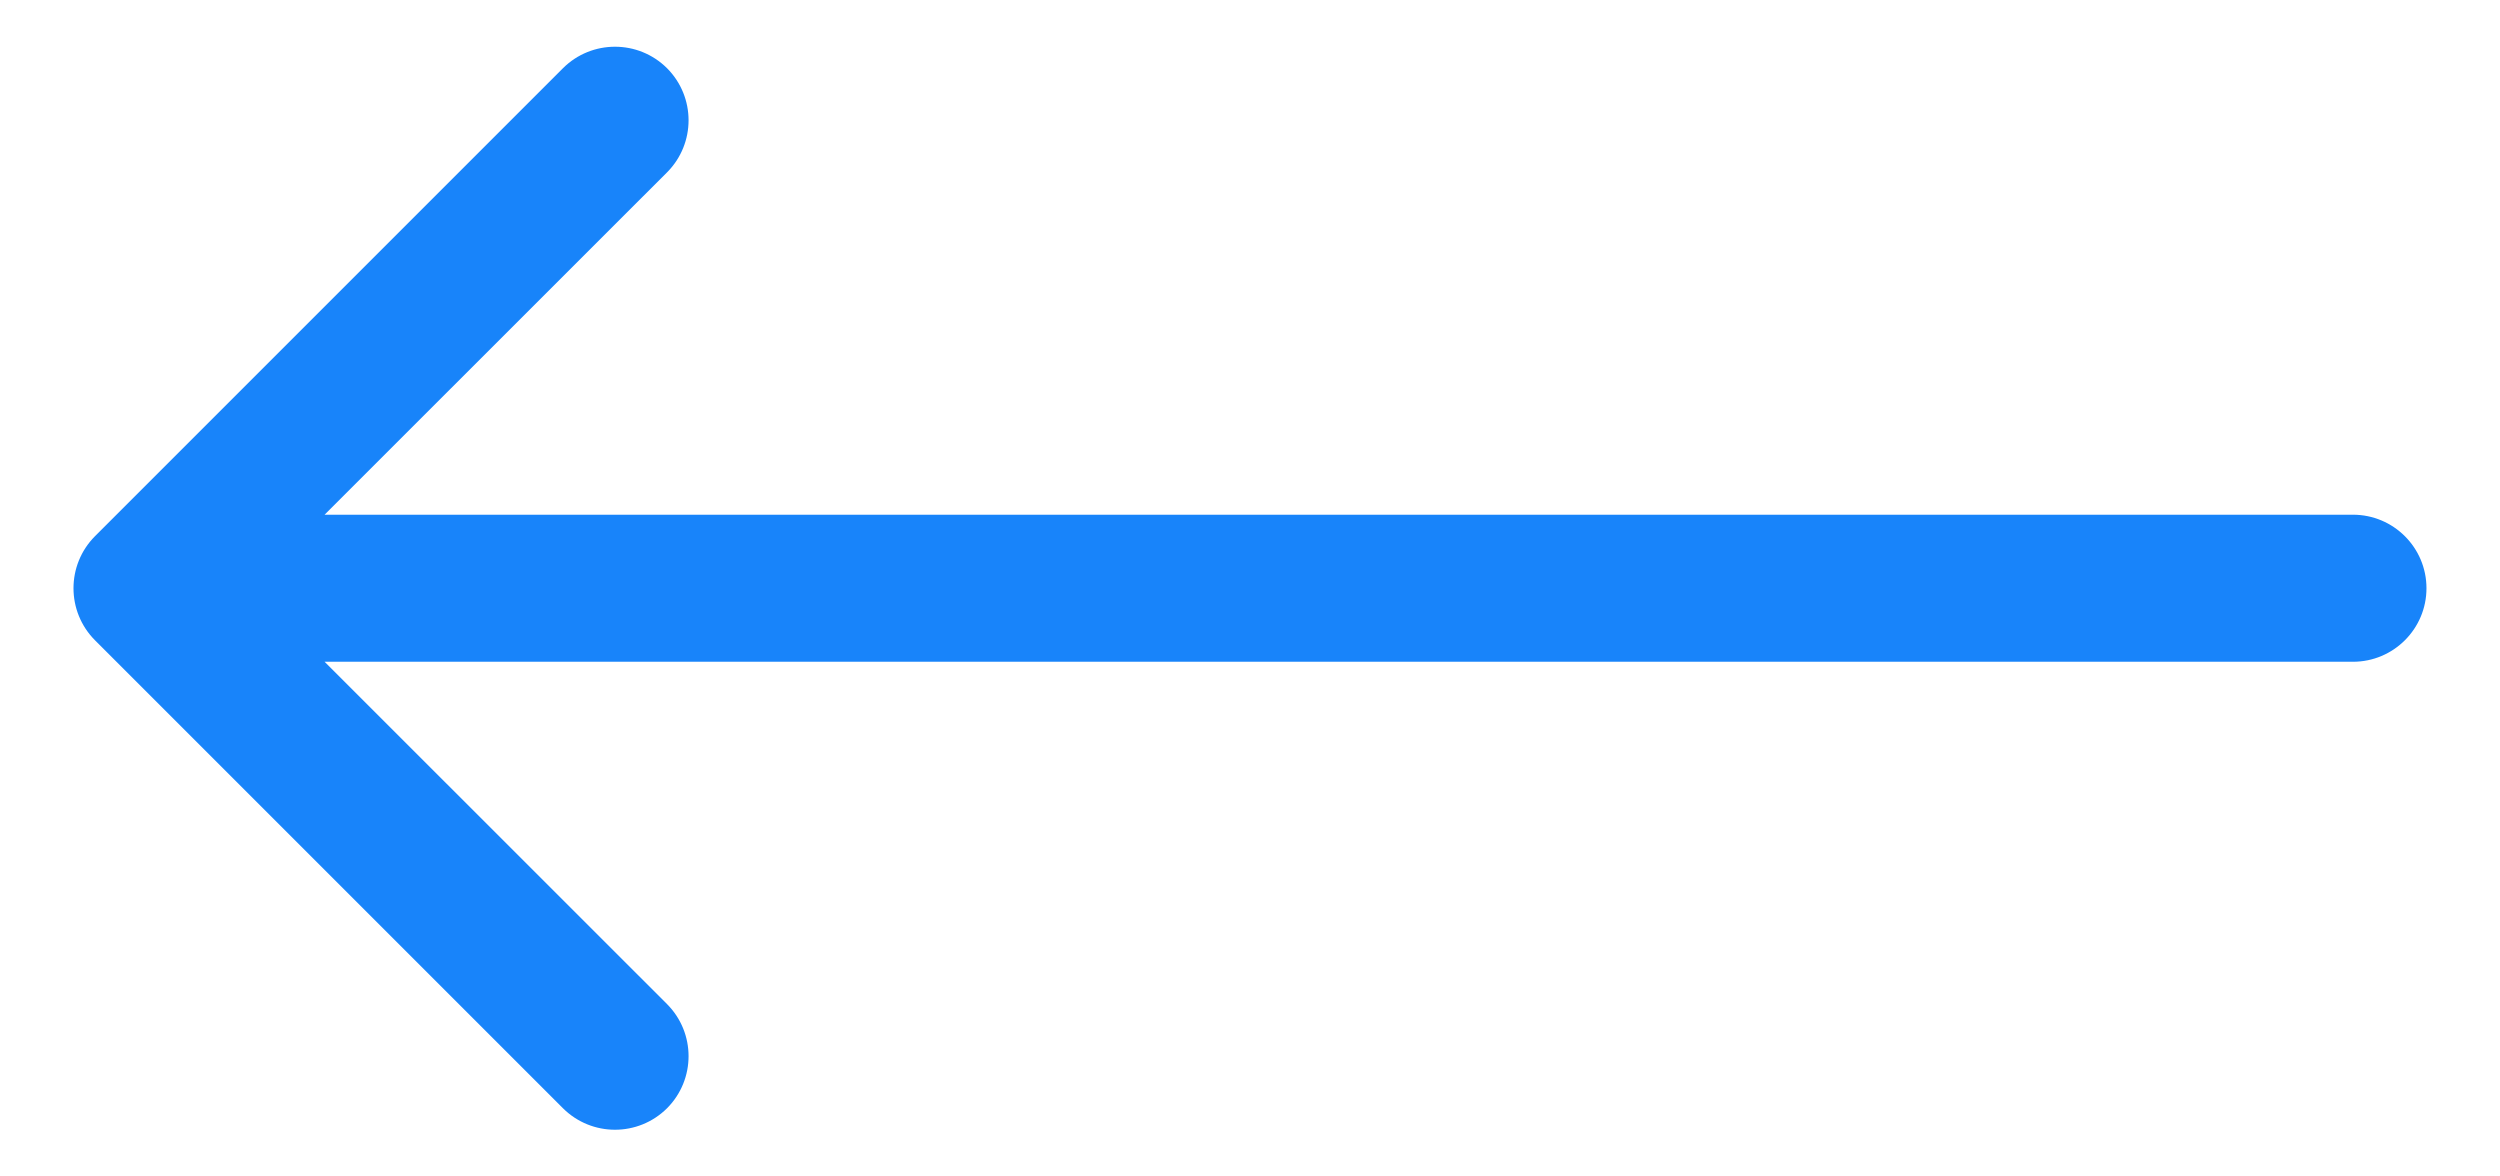 <svg width="17" height="8" viewBox="0 0 17 8" fill="none" xmlns="http://www.w3.org/2000/svg">
<path d="M16 4.5C16.276 4.5 16.5 4.276 16.5 4C16.5 3.724 16.276 3.5 16 3.5V4.5ZM0.646 3.646C0.451 3.842 0.451 4.158 0.646 4.354L3.828 7.536C4.024 7.731 4.34 7.731 4.536 7.536C4.731 7.34 4.731 7.024 4.536 6.828L1.707 4L4.536 1.172C4.731 0.976 4.731 0.66 4.536 0.464C4.34 0.269 4.024 0.269 3.828 0.464L0.646 3.646ZM16 3.5H1V4.5H16V3.5Z" fill="#1884FA"/>
</svg>
